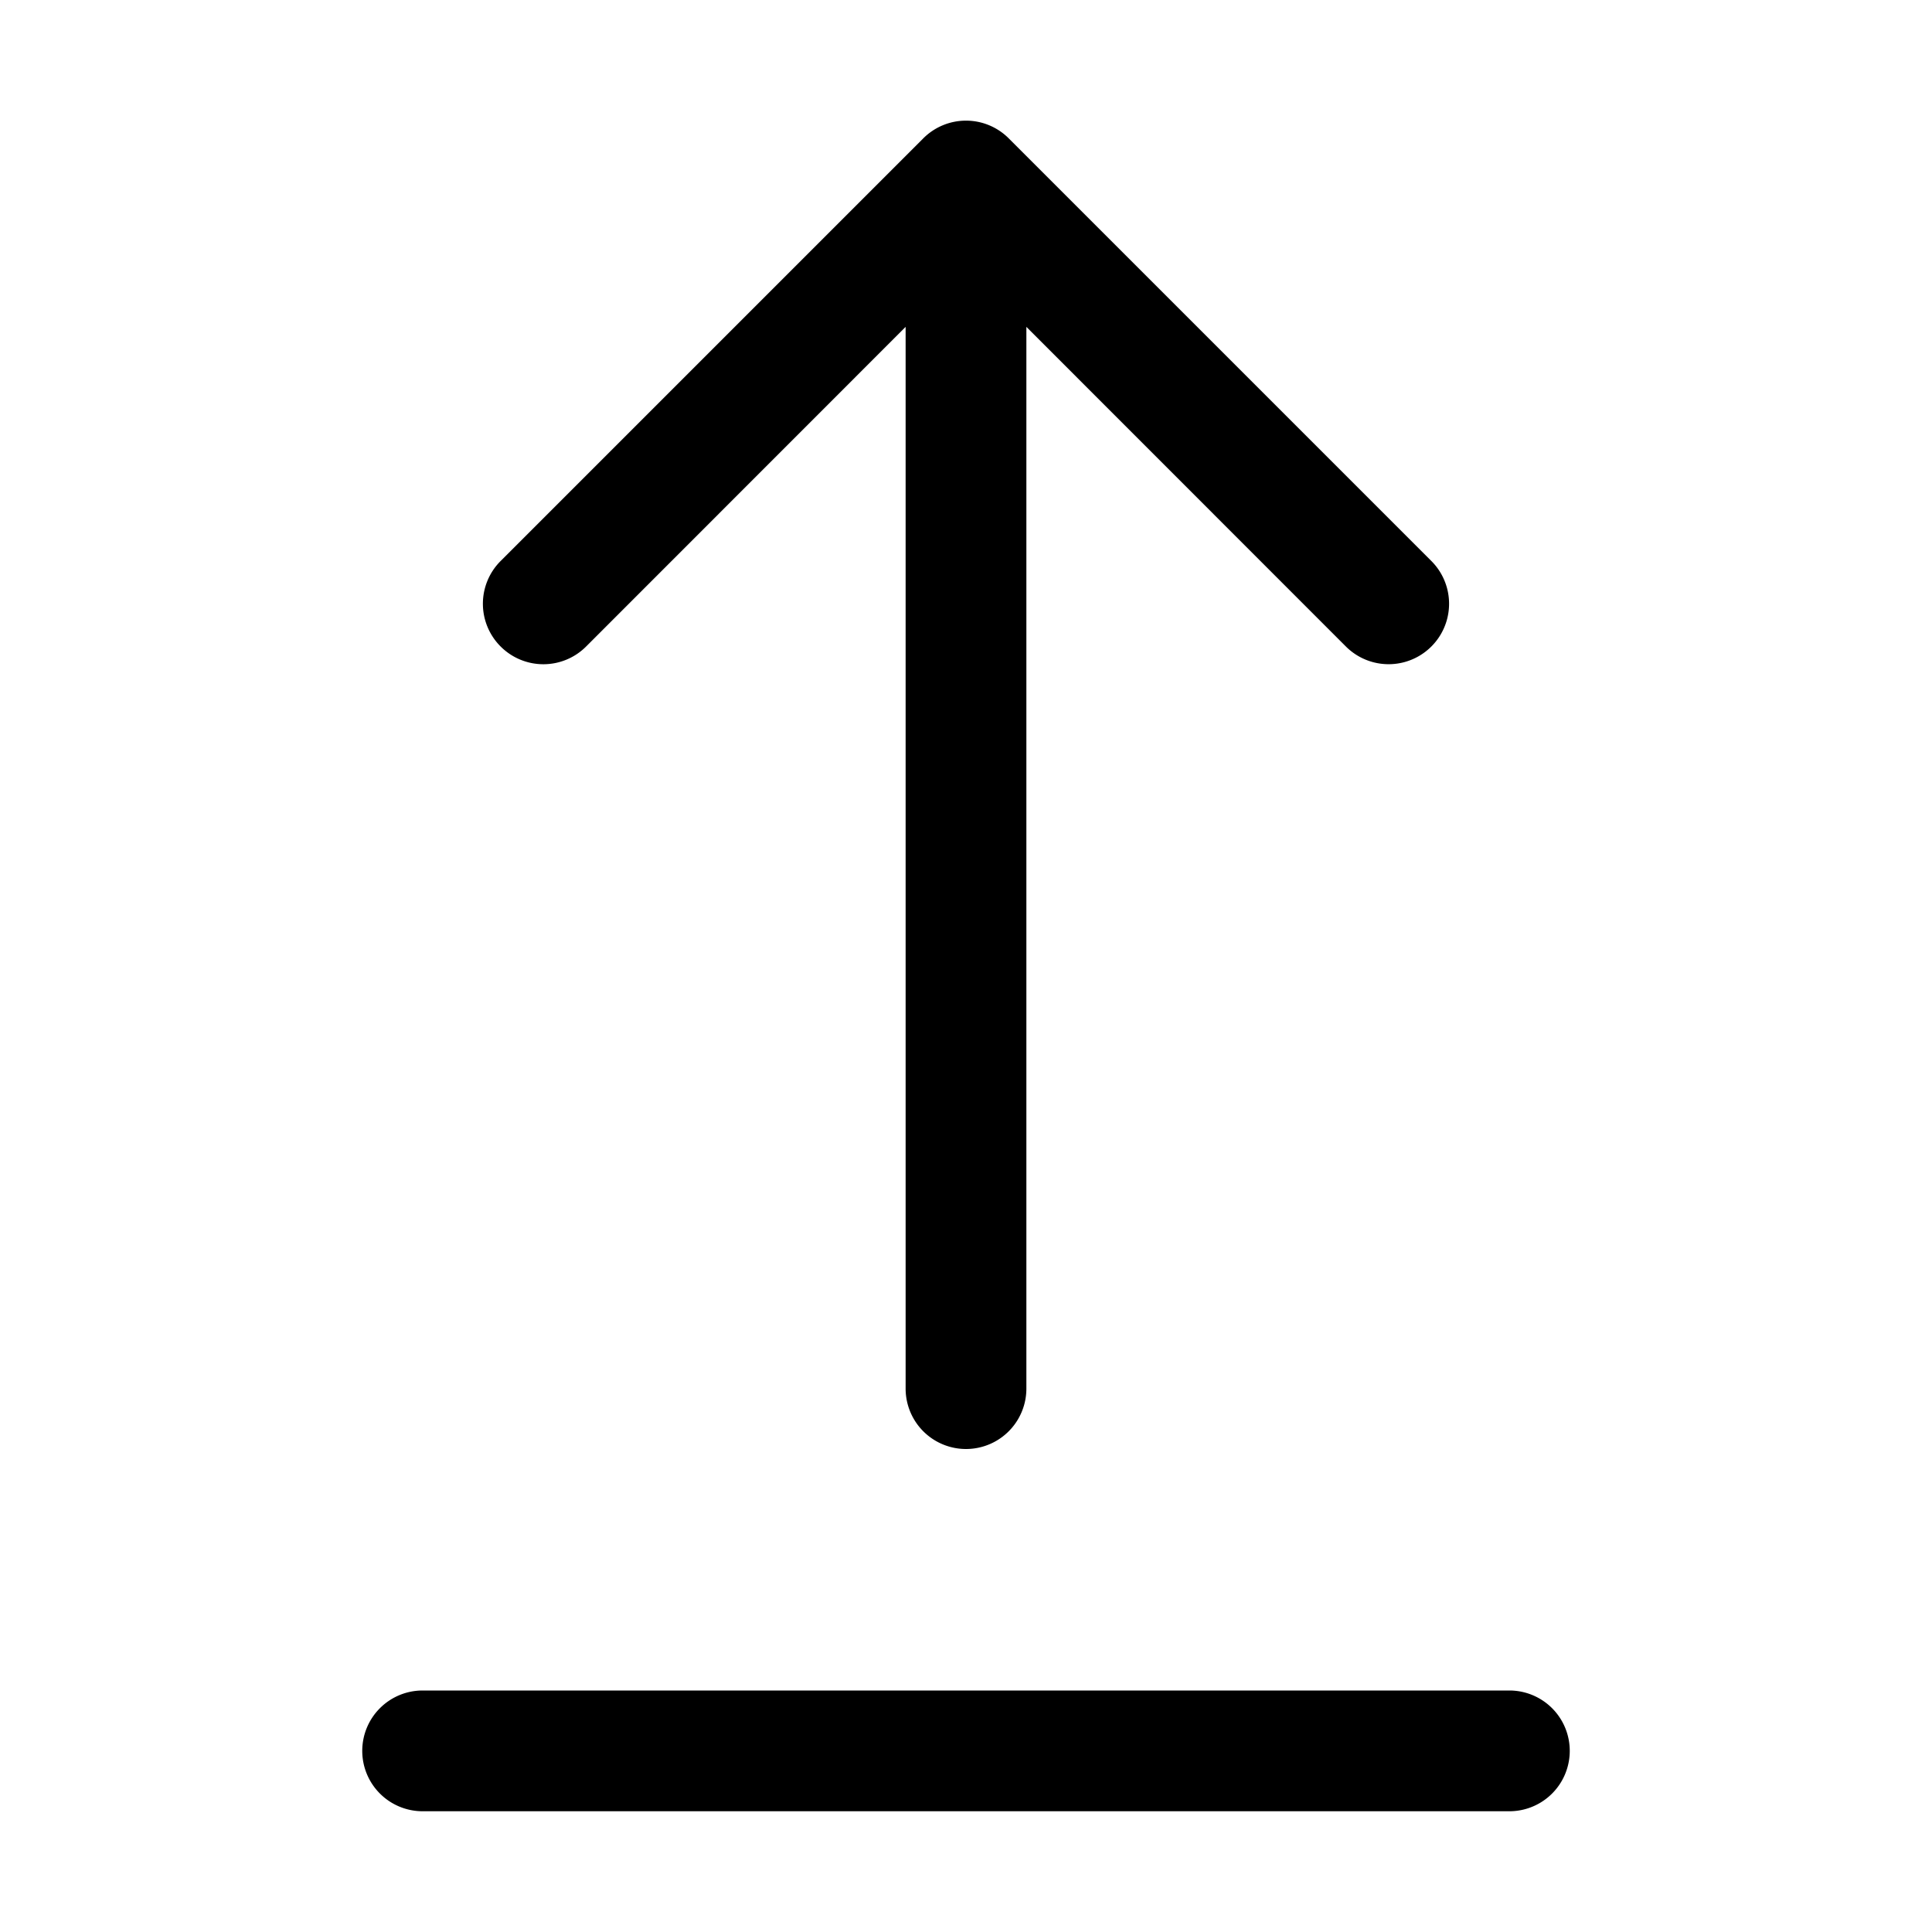 <svg xmlns="http://www.w3.org/2000/svg" width="1em" height="1em" viewBox="0 0 16 16"><path fill="currentColor" d="M3 14.5a.5.5 0 0 1 .5-.5h9a.5.5 0 0 1 0 1h-9a.5.5 0 0 1-.5-.5m1.146-9.146a.5.5 0 0 1 0-.708l3.5-3.5a.5.5 0 0 1 .708 0l3.5 3.5a.5.5 0 0 1-.708.708L8.5 2.707V11.5a.5.5 0 0 1-1 0V2.707L4.854 5.354a.5.5 0 0 1-.708 0"/></svg>